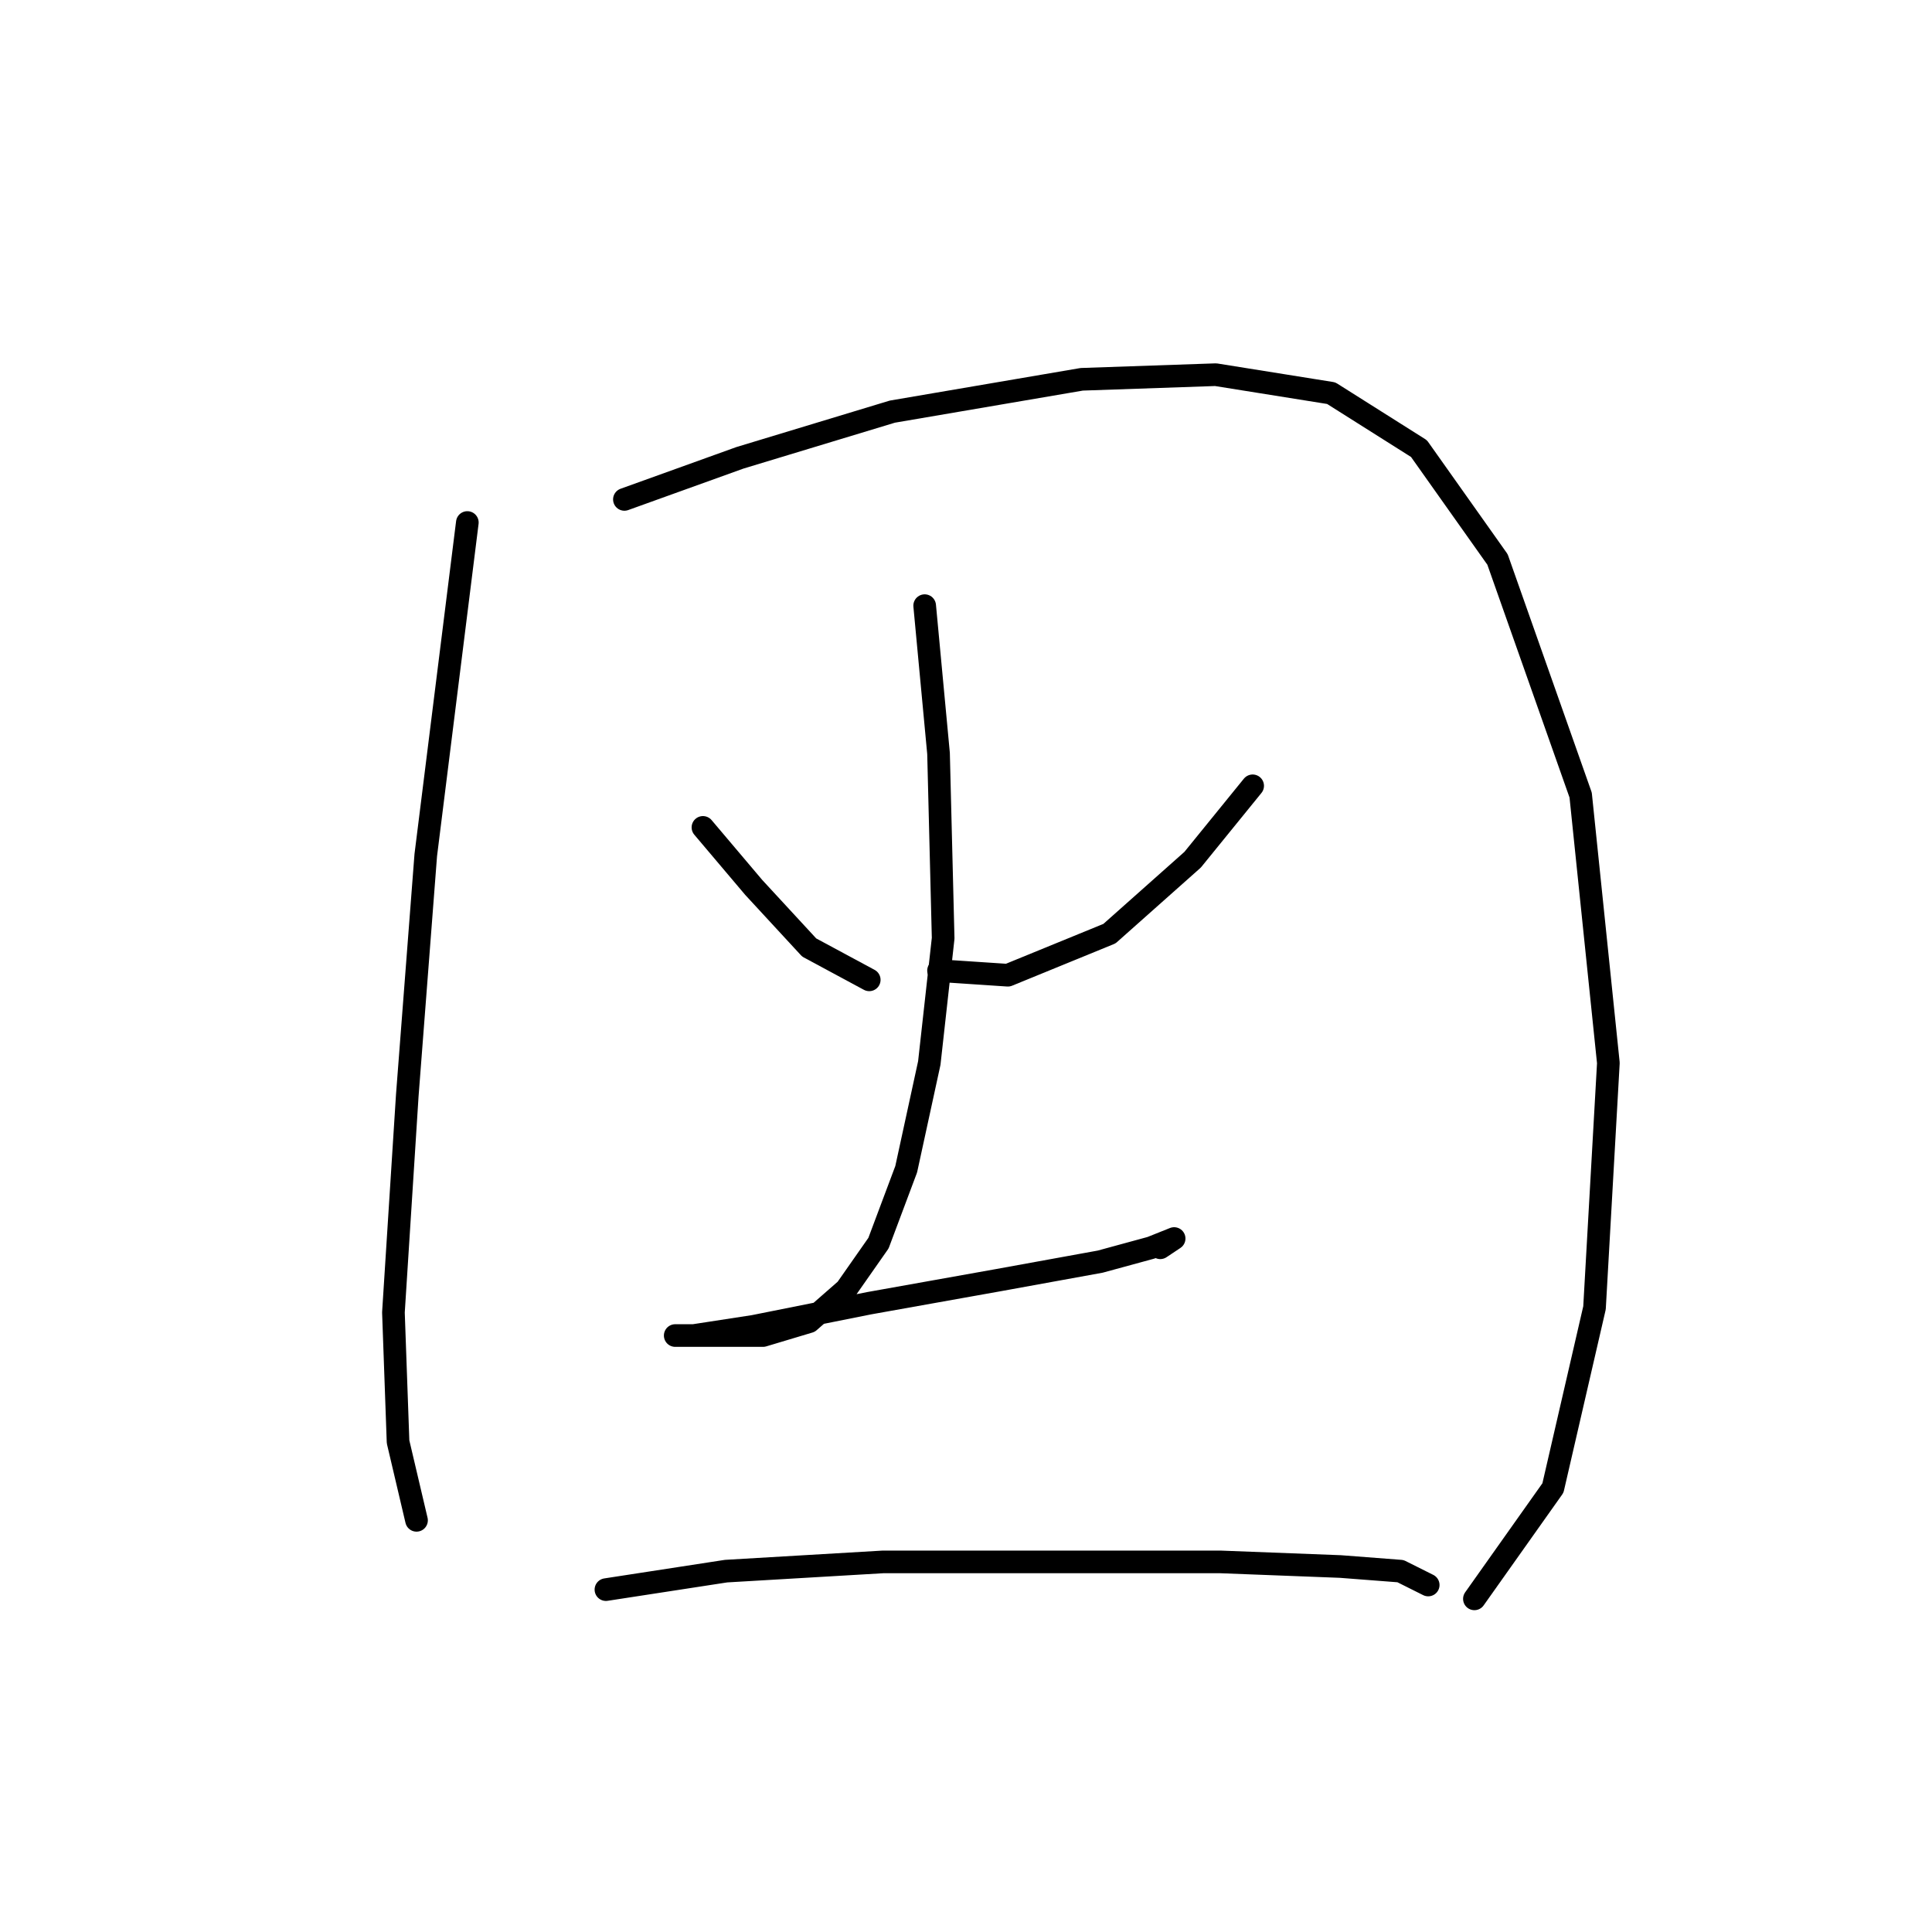 <?xml version="1.0" standalone="no"?>
    <svg width="256" height="256" xmlns="http://www.w3.org/2000/svg" version="1.1">
    <polyline stroke="black" stroke-width="3" stroke-linecap="round" fill="transparent" stroke-linejoin="round" points="61.925 69.235 56.416 113.307 53.968 145.137 52.131 173.906 52.744 191.045 55.192 201.451 55.192 201.451 " />
        <polyline stroke="black" stroke-width="3" stroke-linecap="round" fill="transparent" stroke-linejoin="round" points="82.737 66.174 98.04 60.665 118.24 54.544 143.336 50.259 161.088 49.647 176.39 52.095 188.021 59.441 198.427 74.131 209.445 105.349 213.117 140.852 211.281 173.294 205.772 197.166 195.366 211.857 195.366 211.857 " />
        <polyline stroke="black" stroke-width="3" stroke-linecap="round" fill="transparent" stroke-linejoin="round" points="93.143 109.634 99.876 117.591 107.222 125.549 115.179 129.834 115.179 129.834 " />
        <polyline stroke="black" stroke-width="3" stroke-linecap="round" fill="transparent" stroke-linejoin="round" points="165.984 104.125 158.027 113.919 147.009 123.713 133.543 129.222 124.361 128.61 124.361 128.61 " />
        <polyline stroke="black" stroke-width="3" stroke-linecap="round" fill="transparent" stroke-linejoin="round" points="122.524 80.253 124.361 99.84 124.973 124.325 123.137 140.852 120.076 154.93 116.403 164.724 112.119 170.845 107.222 175.13 101.1 176.966 94.979 176.966 90.695 176.966 89.47 176.966 91.919 176.966 99.876 175.742 115.179 172.682 132.318 169.621 145.785 167.173 152.518 165.336 155.579 164.112 153.742 165.336 153.742 165.336 " />
        <polyline stroke="black" stroke-width="3" stroke-linecap="round" fill="transparent" stroke-linejoin="round" points="80.289 210.633 96.204 208.184 117.015 206.96 143.336 206.96 161.7 206.96 177.615 207.572 185.572 208.184 189.245 210.021 189.245 210.021 " />
        </svg>